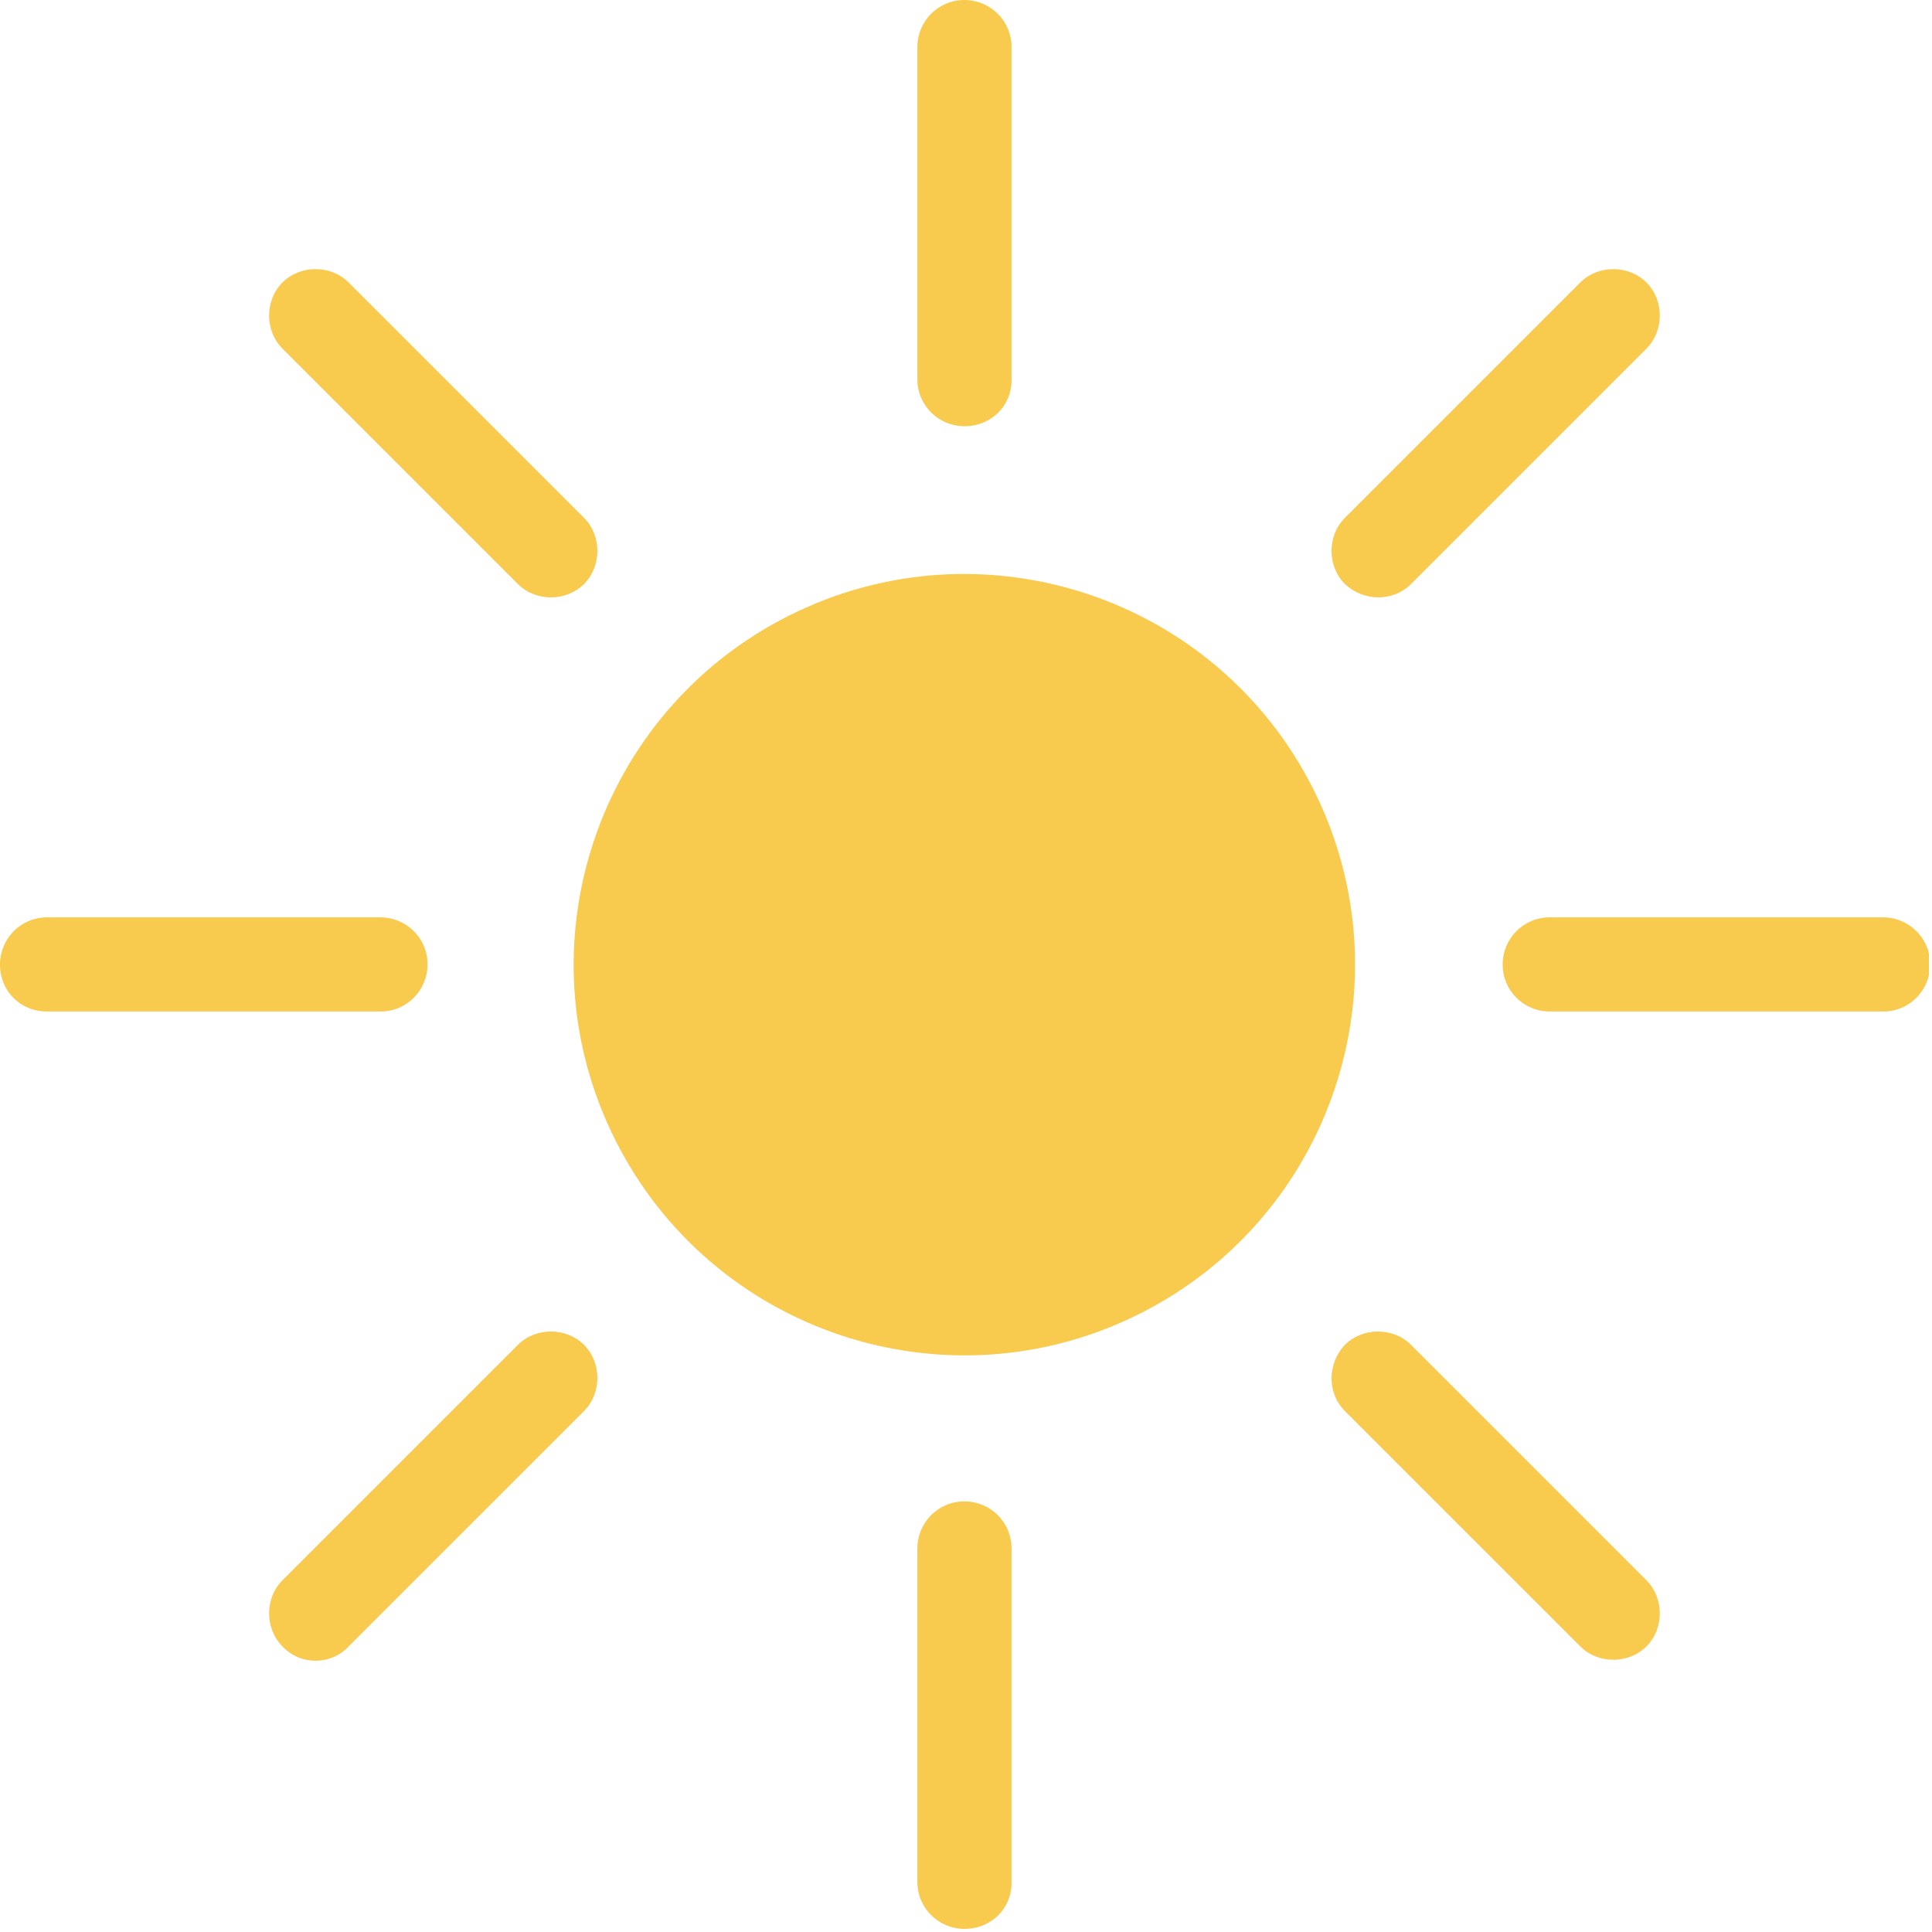 <svg width="93" height="93" viewBox="0 0 93 93" fill="none" xmlns="http://www.w3.org/2000/svg">
<g id="Frame" clip-path="url(#clip0_2135_1366)">
<g id="Group">
<path id="Vector" d="M54.842 63.248C64.127 58.597 67.883 47.3 63.232 38.015C58.581 28.73 47.283 24.974 37.999 29.625C28.714 34.276 24.958 45.574 29.609 54.858C34.26 64.143 45.557 67.9 54.842 63.248Z" fill="#F8CA4D"/>
<g id="Group_2">
<path id="Vector_2" d="M46.425 20.518C45.2 20.518 44.159 19.538 44.159 18.252V2.266C44.159 1.041 45.139 0 46.425 0C47.65 0 48.691 0.98 48.691 2.266V18.313C48.691 19.538 47.712 20.518 46.425 20.518Z" fill="#F8CA4D"/>
<path id="Vector_3" d="M46.425 92.85C45.2 92.85 44.159 91.871 44.159 90.584V74.538C44.159 73.313 45.139 72.272 46.425 72.272C47.65 72.272 48.691 73.251 48.691 74.538V90.646C48.691 91.871 47.712 92.85 46.425 92.85Z" fill="#F8CA4D"/>
</g>
<g id="Group_3">
<path id="Vector_4" d="M64.738 28.113C63.881 27.255 63.881 25.785 64.738 24.928L76.069 13.597C76.927 12.74 78.396 12.74 79.254 13.597C80.111 14.455 80.111 15.925 79.254 16.782L67.923 28.113C67.066 28.97 65.657 28.97 64.738 28.113Z" fill="#F8CA4D"/>
<path id="Vector_5" d="M13.597 79.253C12.74 78.396 12.74 76.926 13.597 76.069L24.928 64.738C25.785 63.88 27.255 63.88 28.113 64.738C28.97 65.595 28.97 67.065 28.113 67.923L16.782 79.253C15.925 80.172 14.455 80.172 13.597 79.253Z" fill="#F8CA4D"/>
</g>
<g id="Group_4">
<path id="Vector_6" d="M72.333 46.425C72.333 45.2 73.313 44.159 74.599 44.159H90.646C91.871 44.159 92.912 45.139 92.912 46.425C92.912 47.65 91.932 48.691 90.646 48.691H74.599C73.374 48.691 72.333 47.712 72.333 46.425Z" fill="#F8CA4D"/>
<path id="Vector_7" d="M0 46.425C0 45.2 0.98 44.159 2.266 44.159H18.313C19.538 44.159 20.579 45.139 20.579 46.425C20.579 47.65 19.599 48.691 18.313 48.691H2.266C0.98 48.691 0 47.712 0 46.425Z" fill="#F8CA4D"/>
</g>
<g id="Group_5">
<path id="Vector_8" d="M64.738 64.738C65.596 63.88 67.066 63.88 67.923 64.738L79.254 76.069C80.111 76.926 80.111 78.396 79.254 79.253C78.396 80.111 76.927 80.111 76.069 79.253L64.738 67.923C63.881 67.065 63.881 65.656 64.738 64.738Z" fill="#F8CA4D"/>
<path id="Vector_9" d="M13.597 13.597C14.455 12.74 15.925 12.74 16.782 13.597L28.113 24.928C28.97 25.785 28.97 27.255 28.113 28.113C27.255 28.97 25.785 28.97 24.928 28.113L13.597 16.782C12.74 15.925 12.74 14.455 13.597 13.597Z" fill="#F8CA4D"/>
</g>
</g>
</g>
<defs>
<clipPath id="clip0_2135_1366">
<rect width="92.851" height="92.851" fill="white"/>
</clipPath>
</defs>
</svg>
